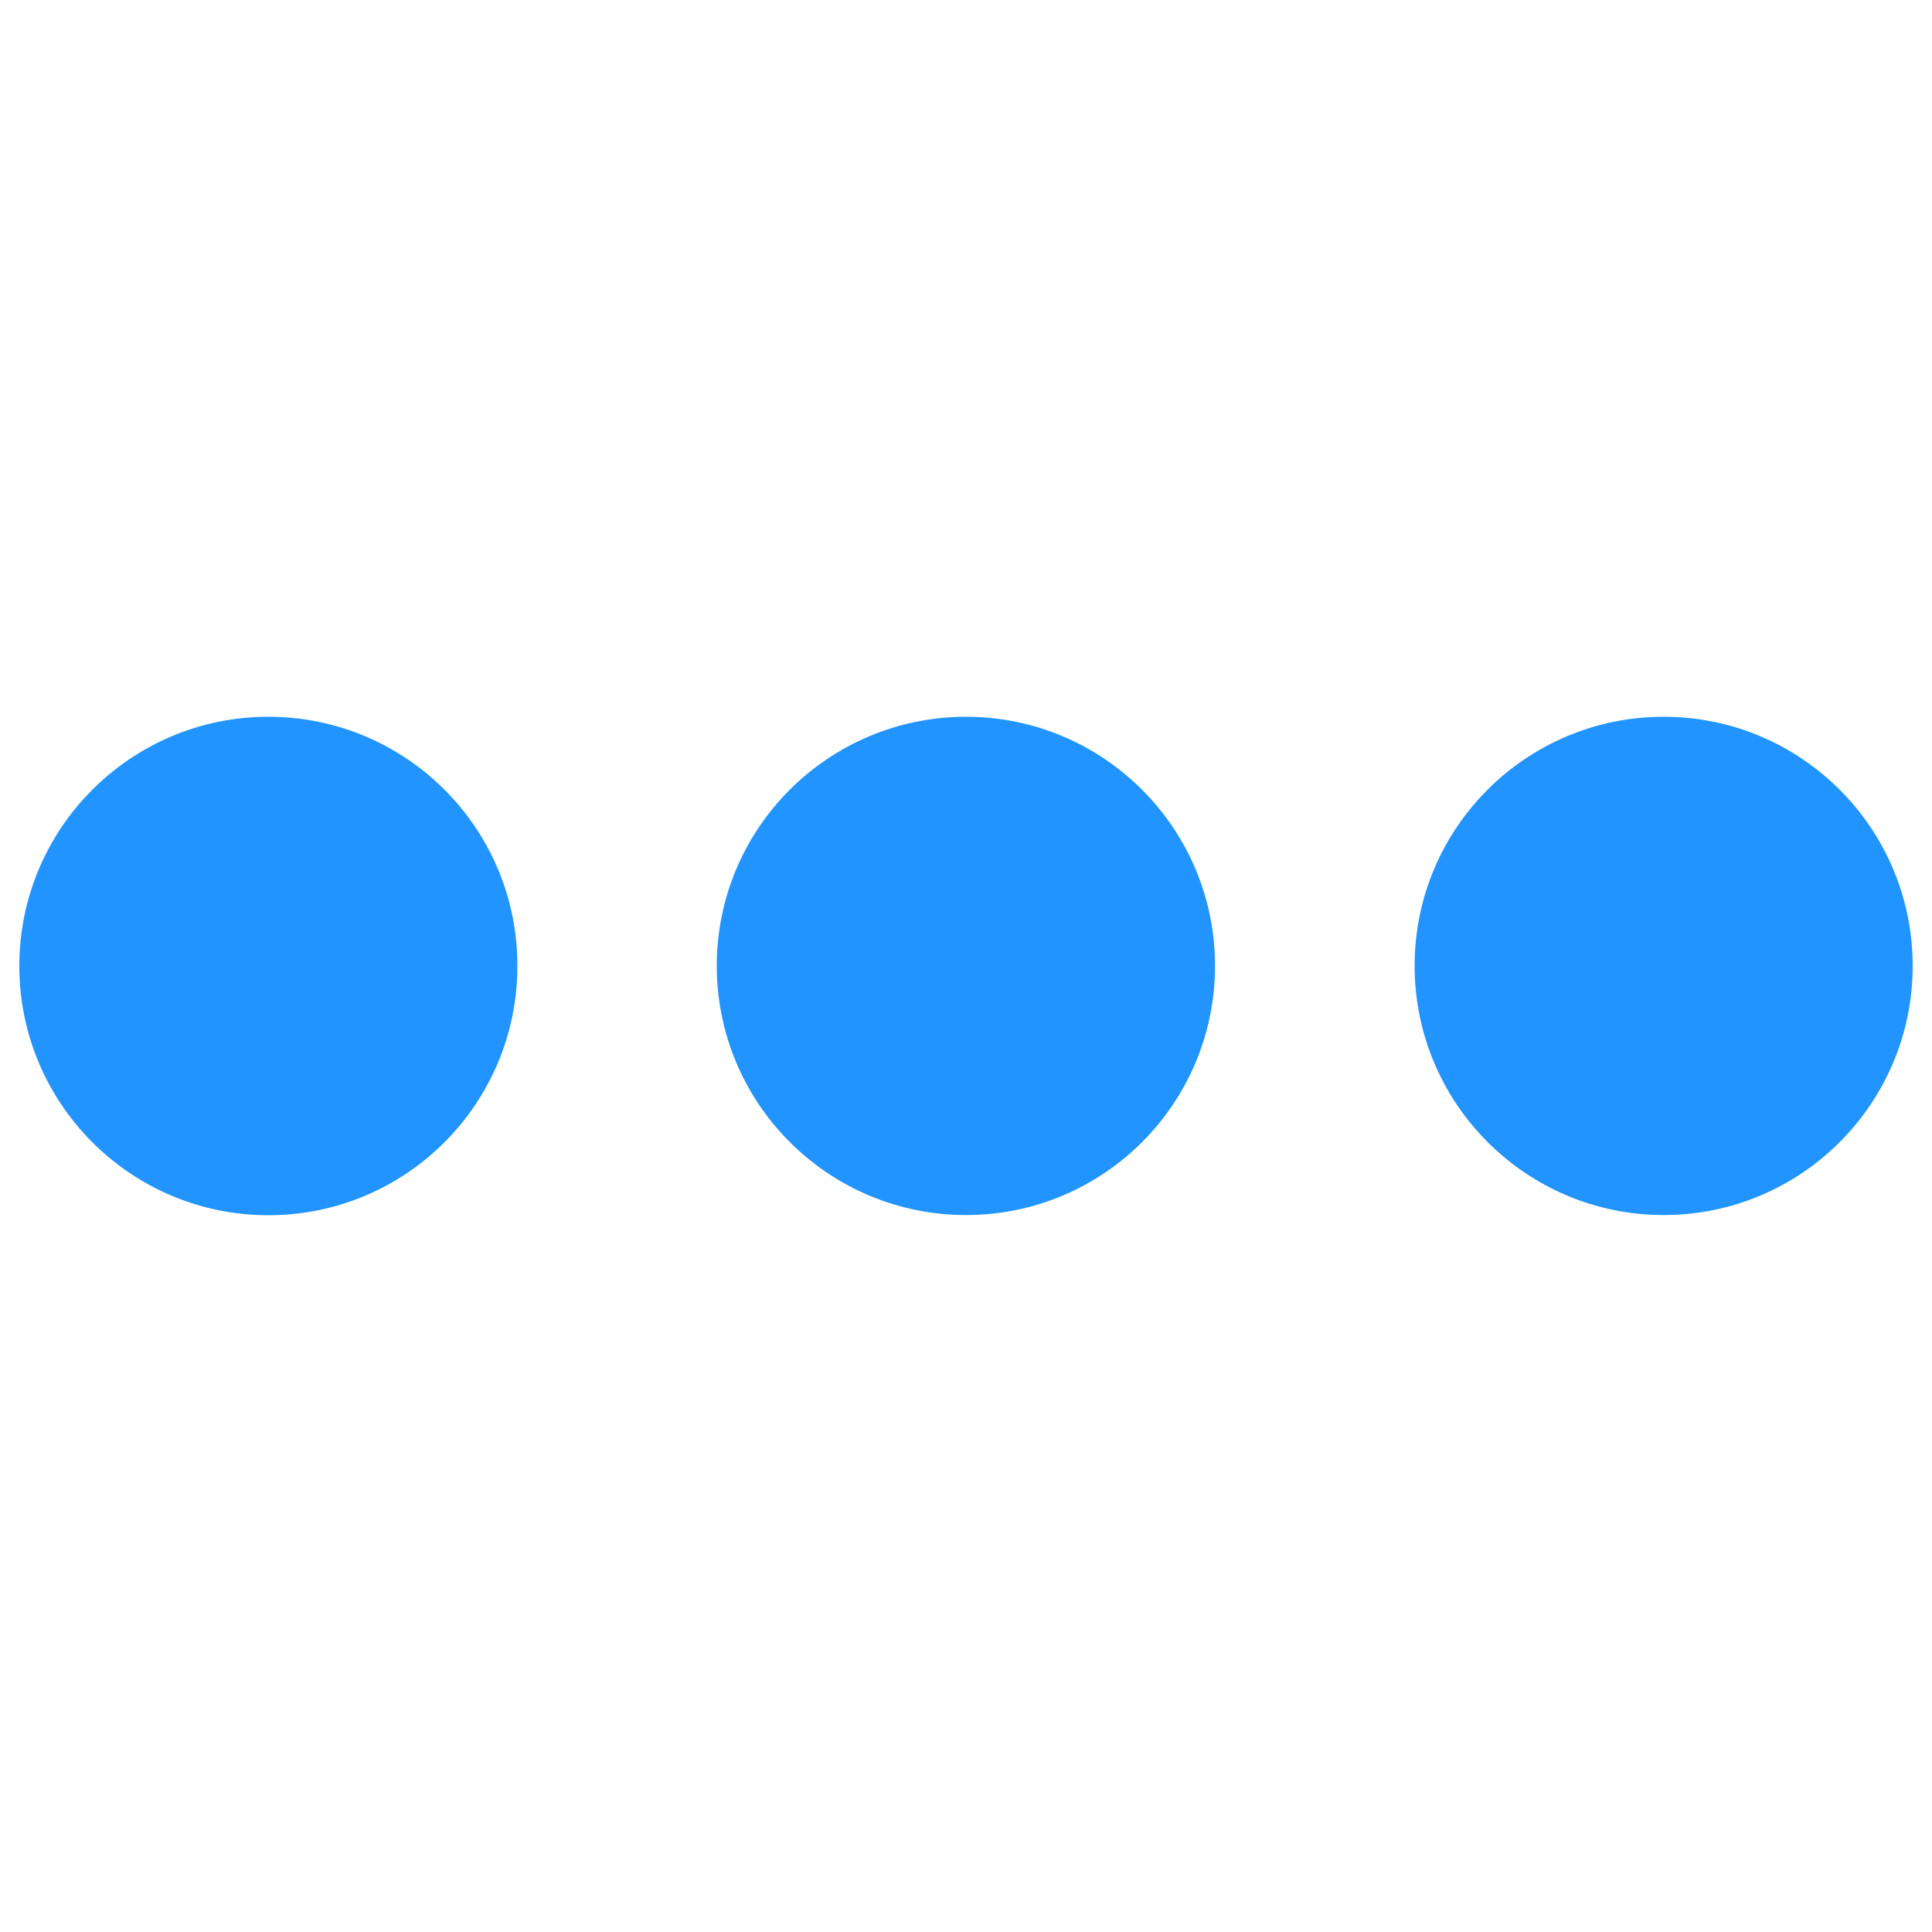<svg xmlns="http://www.w3.org/2000/svg" xmlns:xlink="http://www.w3.org/1999/xlink" viewBox="0 0 1000 1000">
<g>
   <path fill="#2194ff" d="M138.9,371C67.7,371,10,428.8,10,500c0,71.2,57.7,129,128.9,129c71.2,0,128.9-57.7,128.9-129C267.9,428.8,210.2,371,138.9,371z M500,371c-71.2,0-129,57.7-129,128.9c0,71.2,57.7,129,129,129c71.2,0,128.9-57.7,128.9-129C628.9,428.8,571.2,371,500,371z M861.1,371c-71.2,0-128.9,57.7-128.9,128.9c0,71.2,57.7,129,128.9,129c71.2,0,128.9-57.7,128.9-129C990,428.8,932.3,371,861.1,371z"/>
</g>
</svg>